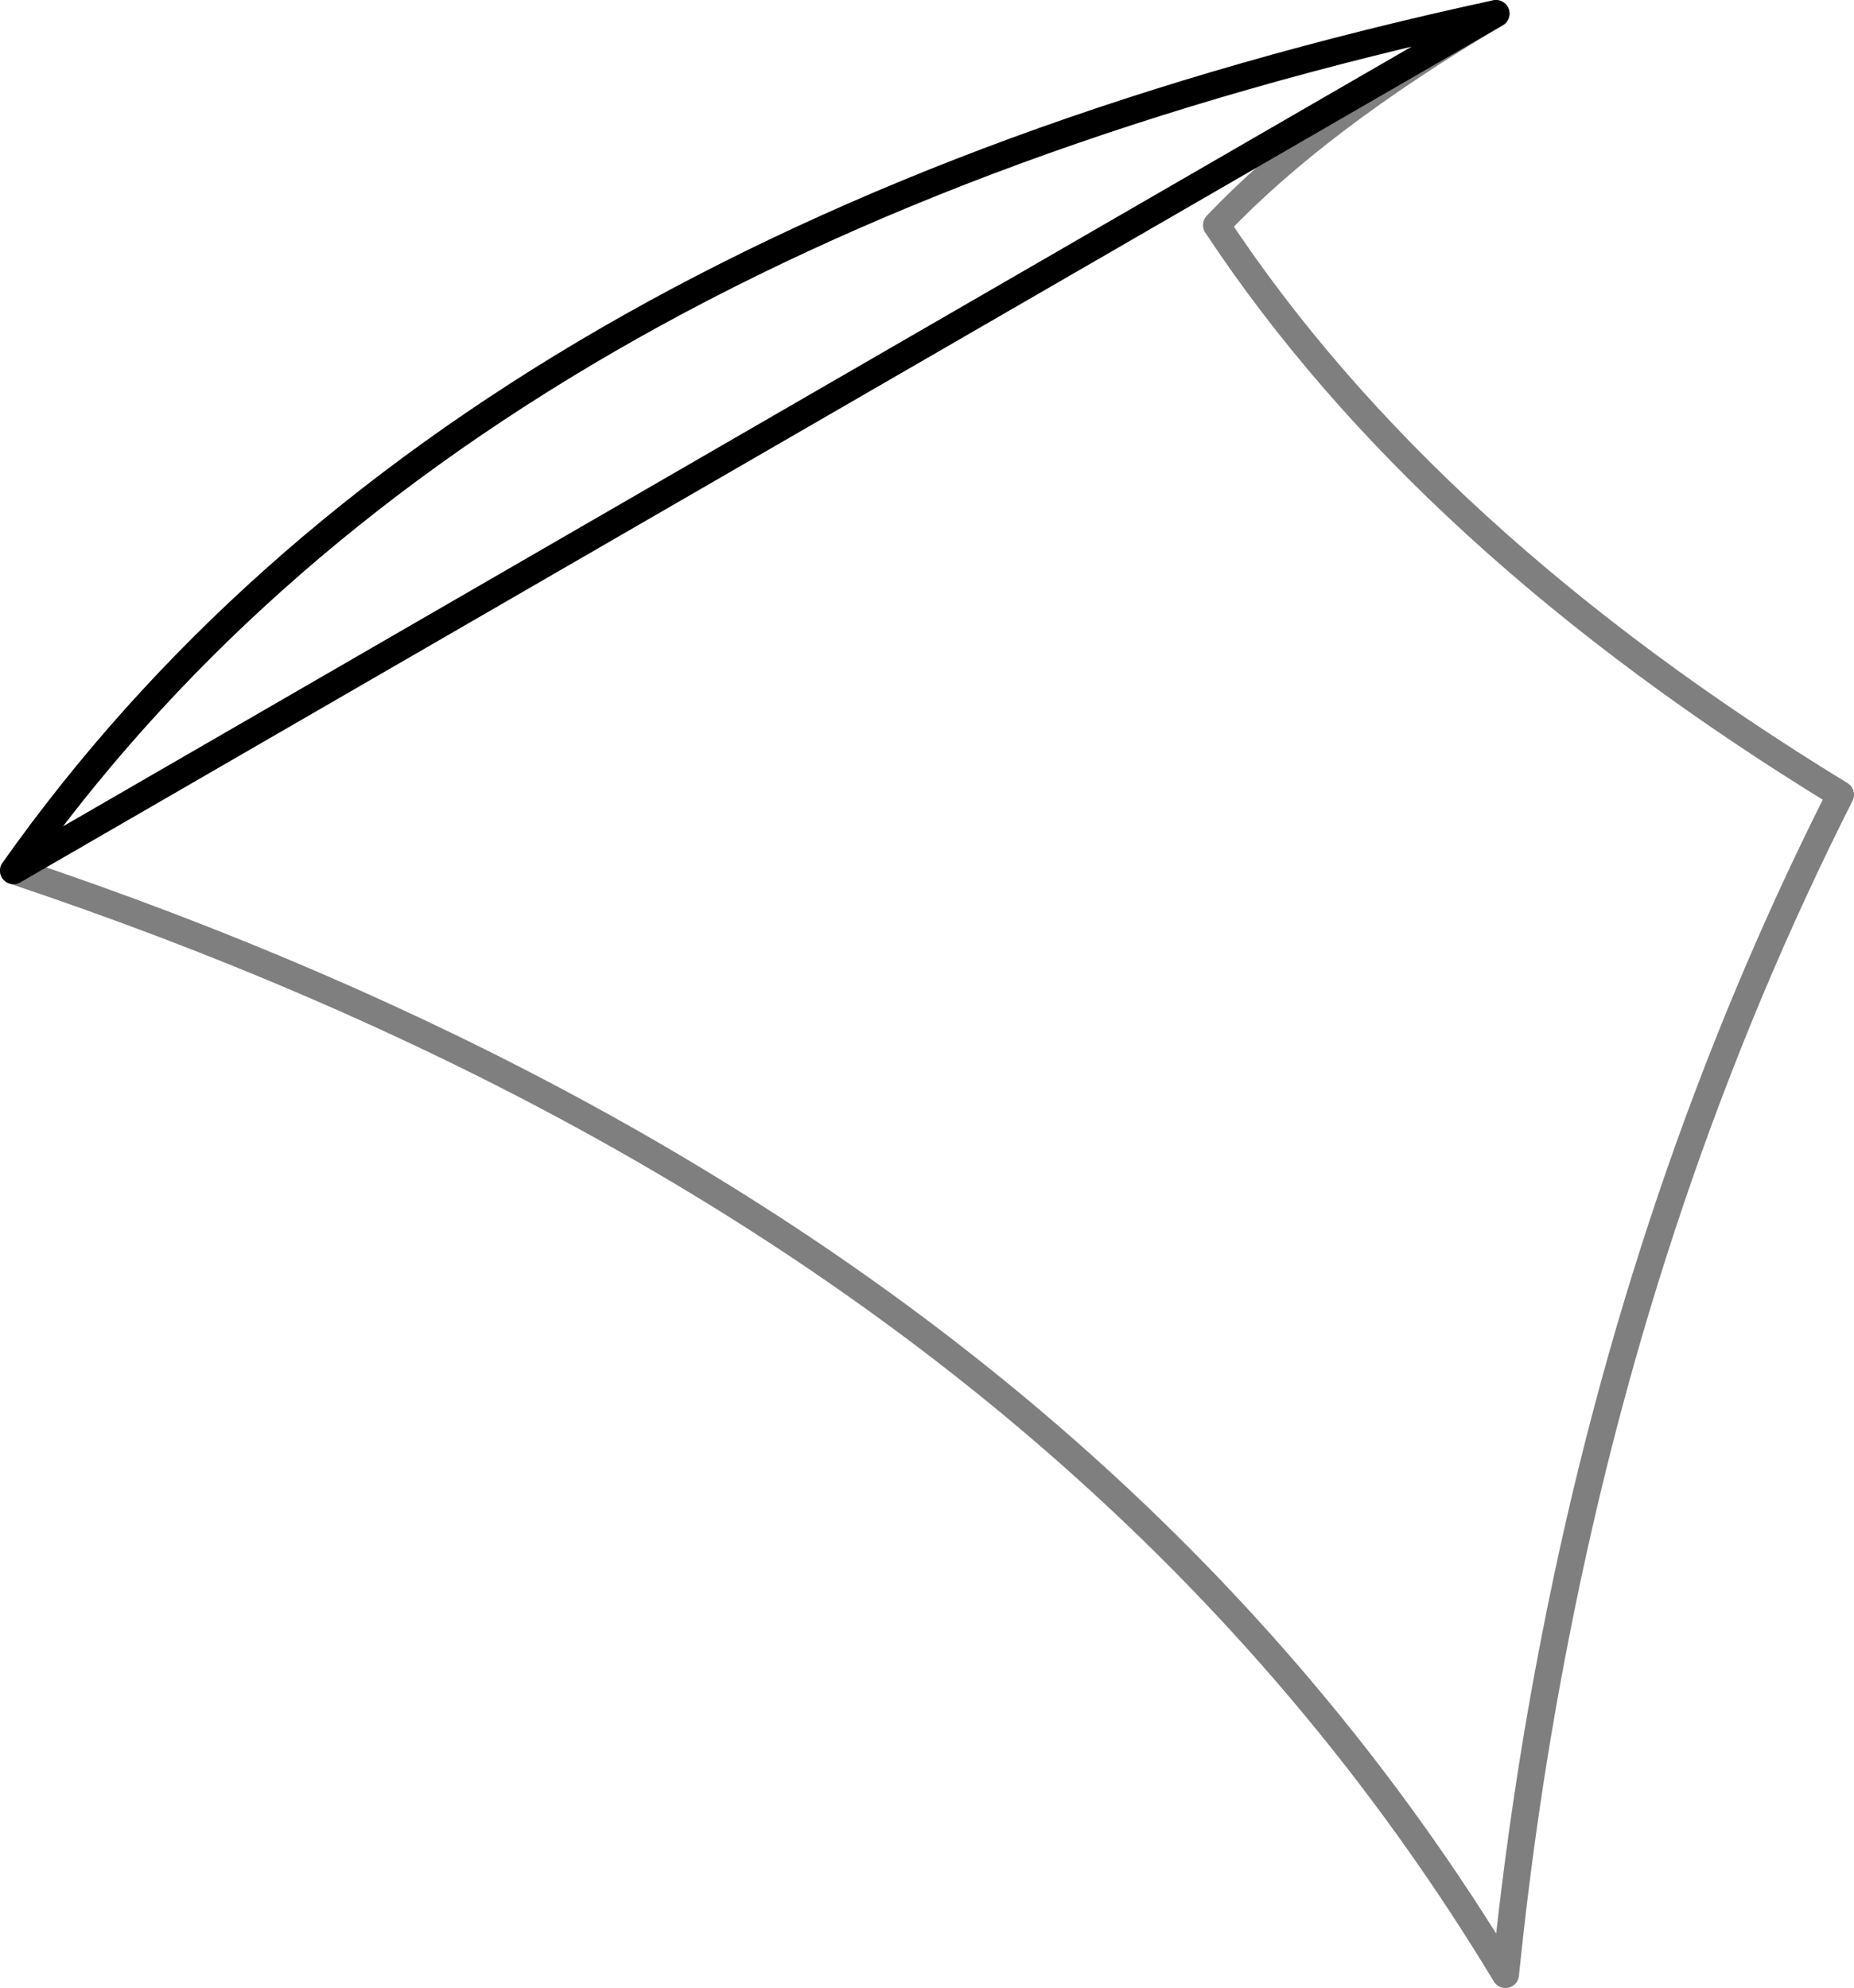<?xml version="1.0" encoding="UTF-8" standalone="no"?>
<svg xmlns:xlink="http://www.w3.org/1999/xlink" height="73.3px" width="68.35px" xmlns="http://www.w3.org/2000/svg">
  <g transform="matrix(1.0, 0.0, 0.0, 1.0, -228.8, -159.3)">
    <path d="M229.3 191.4 Q252.3 199.1 267.55 212.3 277.6 221.0 284.3 232.1 284.95 225.7 286.15 219.6 289.4 202.95 296.65 188.6 281.35 179.25 273.65 167.6 277.35 163.7 283.95 159.8" fill="none" stroke="#000000" stroke-linecap="round" stroke-linejoin="round" stroke-opacity="0.502" stroke-width="1.0"/>
    <path d="M283.95 159.8 Q245.8 168.05 229.3 191.4 Z" fill="none" stroke="#000000" stroke-linecap="round" stroke-linejoin="round" stroke-width="1.0"/>
  </g>
</svg>
